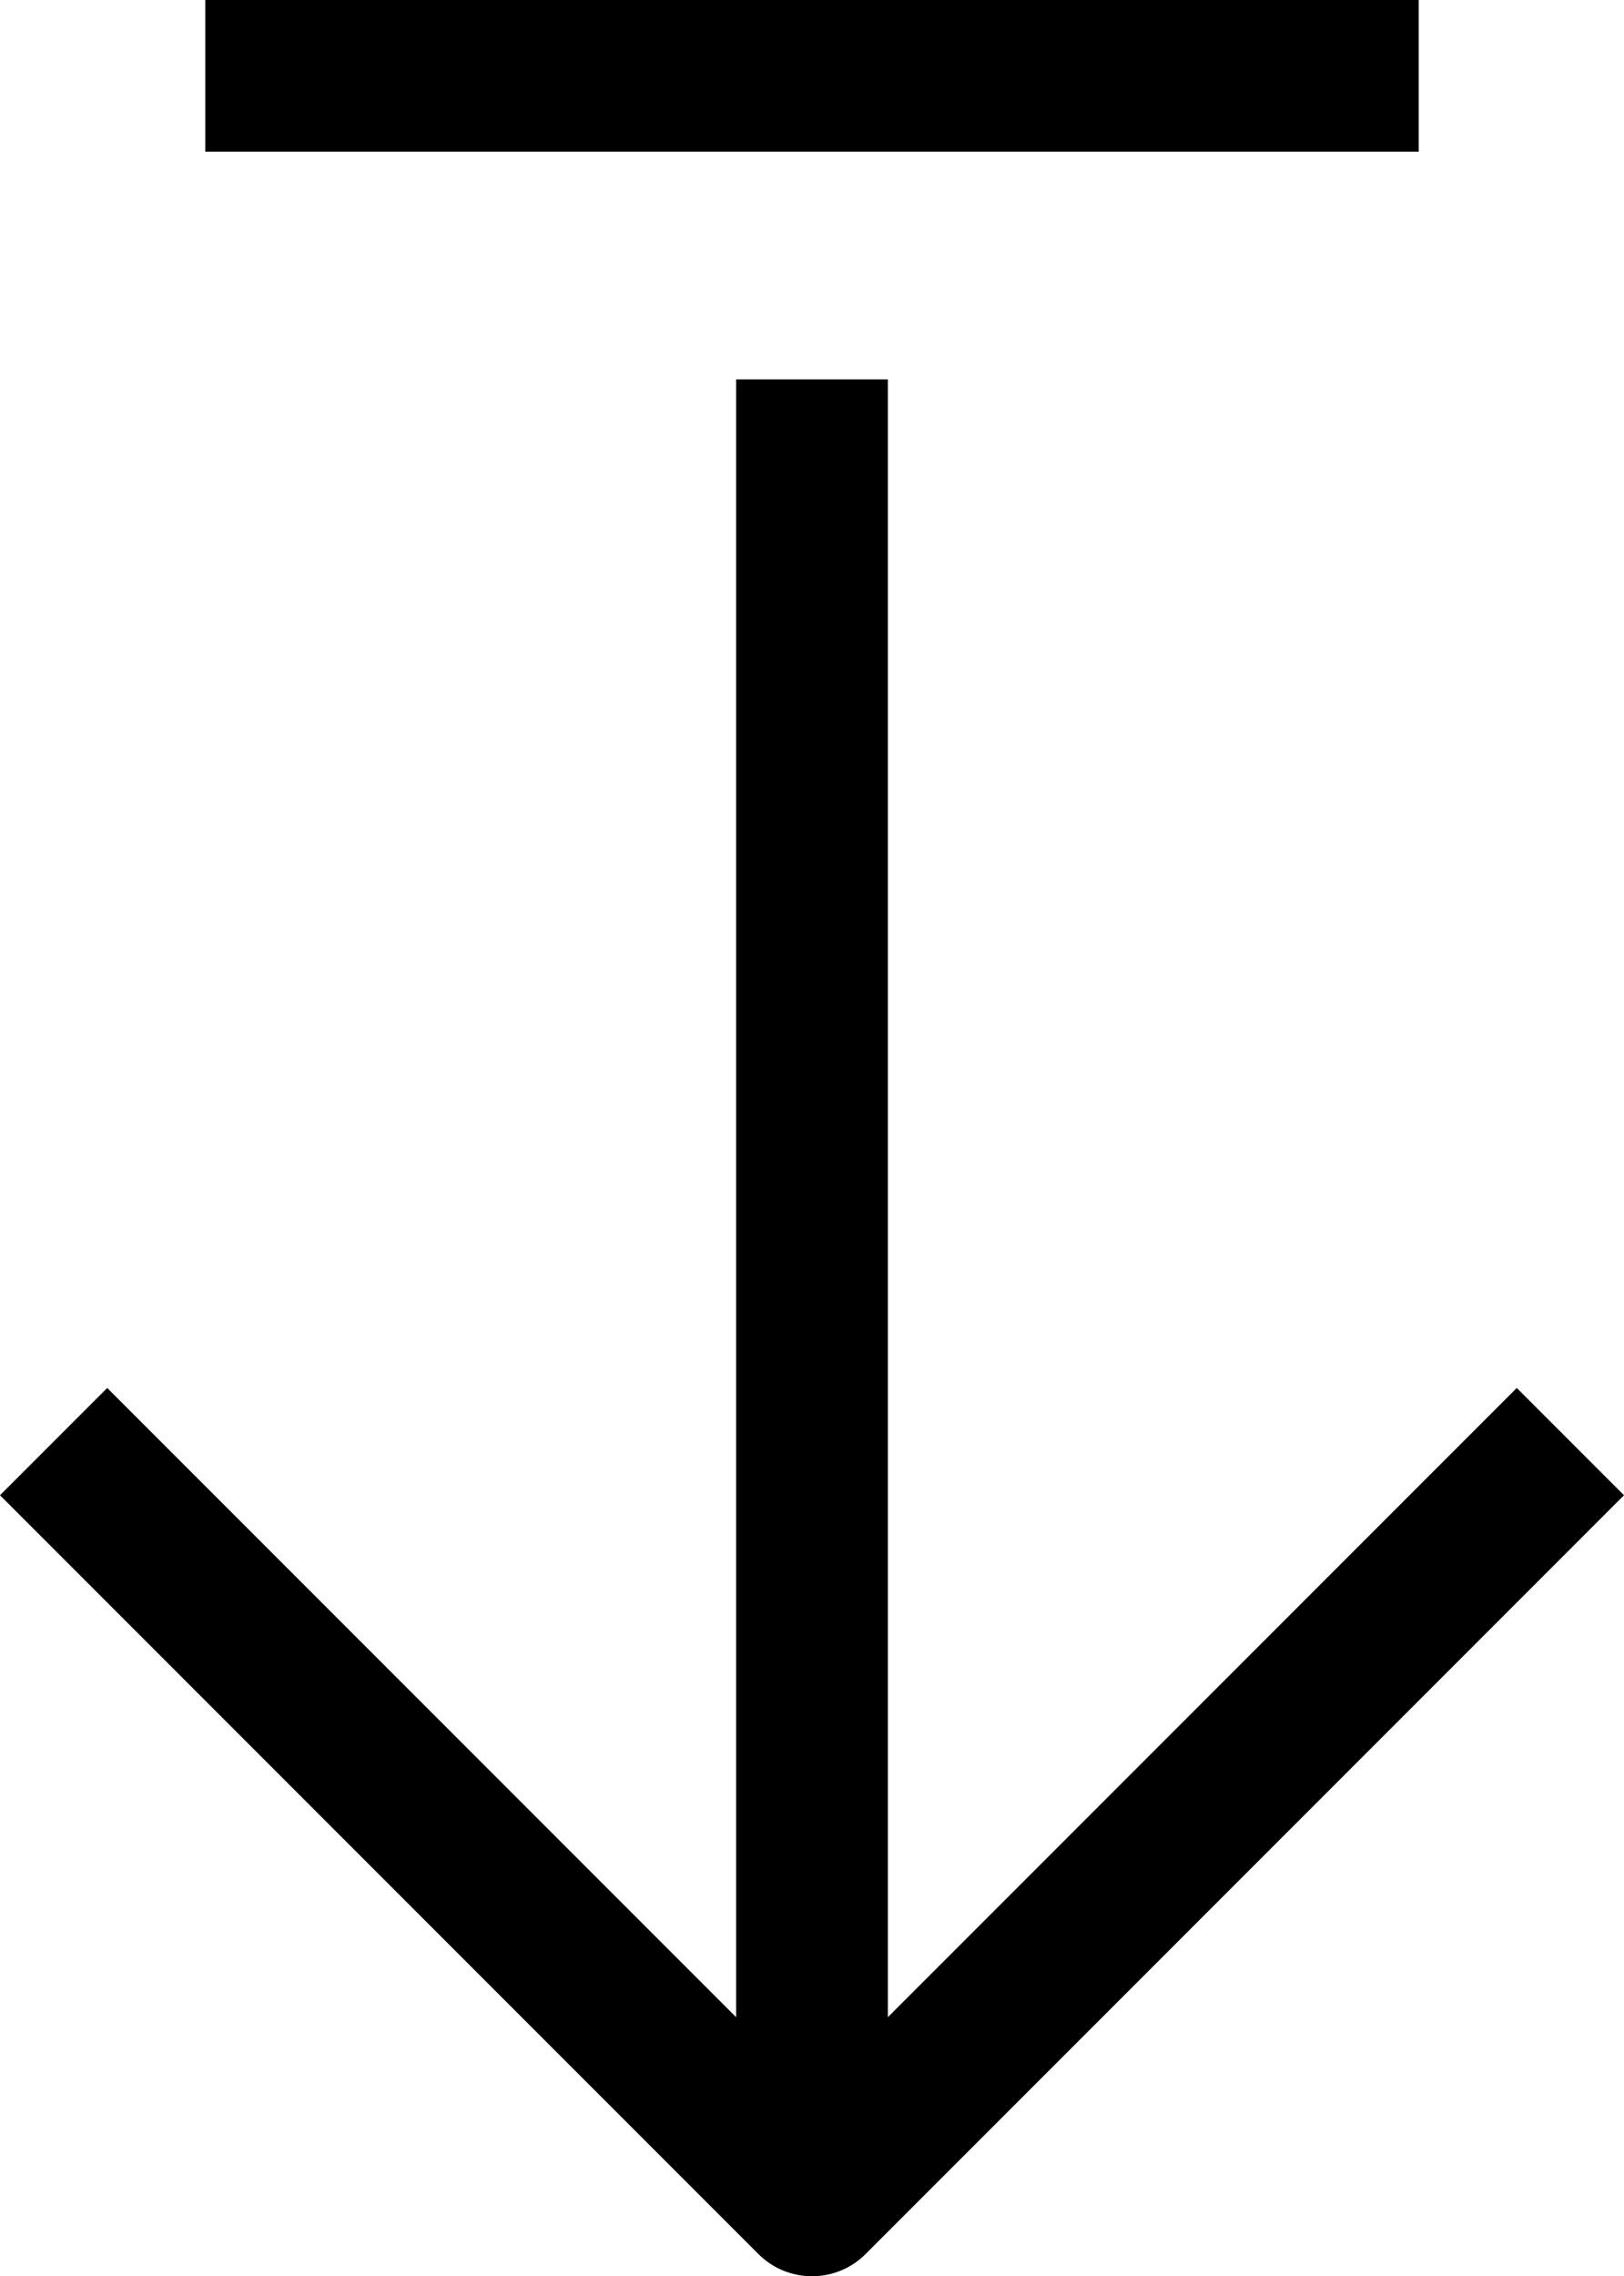 <?xml version="1.0" ?><svg id="Arrow-17" style="enable-background:new 0 0 21.414 30;" version="1.1" viewBox="0 0 21.414 30" xml:space="preserve" xmlns="http://www.w3.org/2000/svg" xmlns:xlink="http://www.w3.org/1999/xlink"><g><path d="M20,18.293l-8.293,8.293V5h-2v21.586l-8.293-8.293L0,19.707l10,10C10.195,29.902,10.451,30,10.707,30   s0.512-0.098,0.707-0.293l10-10L20,18.293z"/><rect height="2" width="16" x="2.707"/></g></svg>